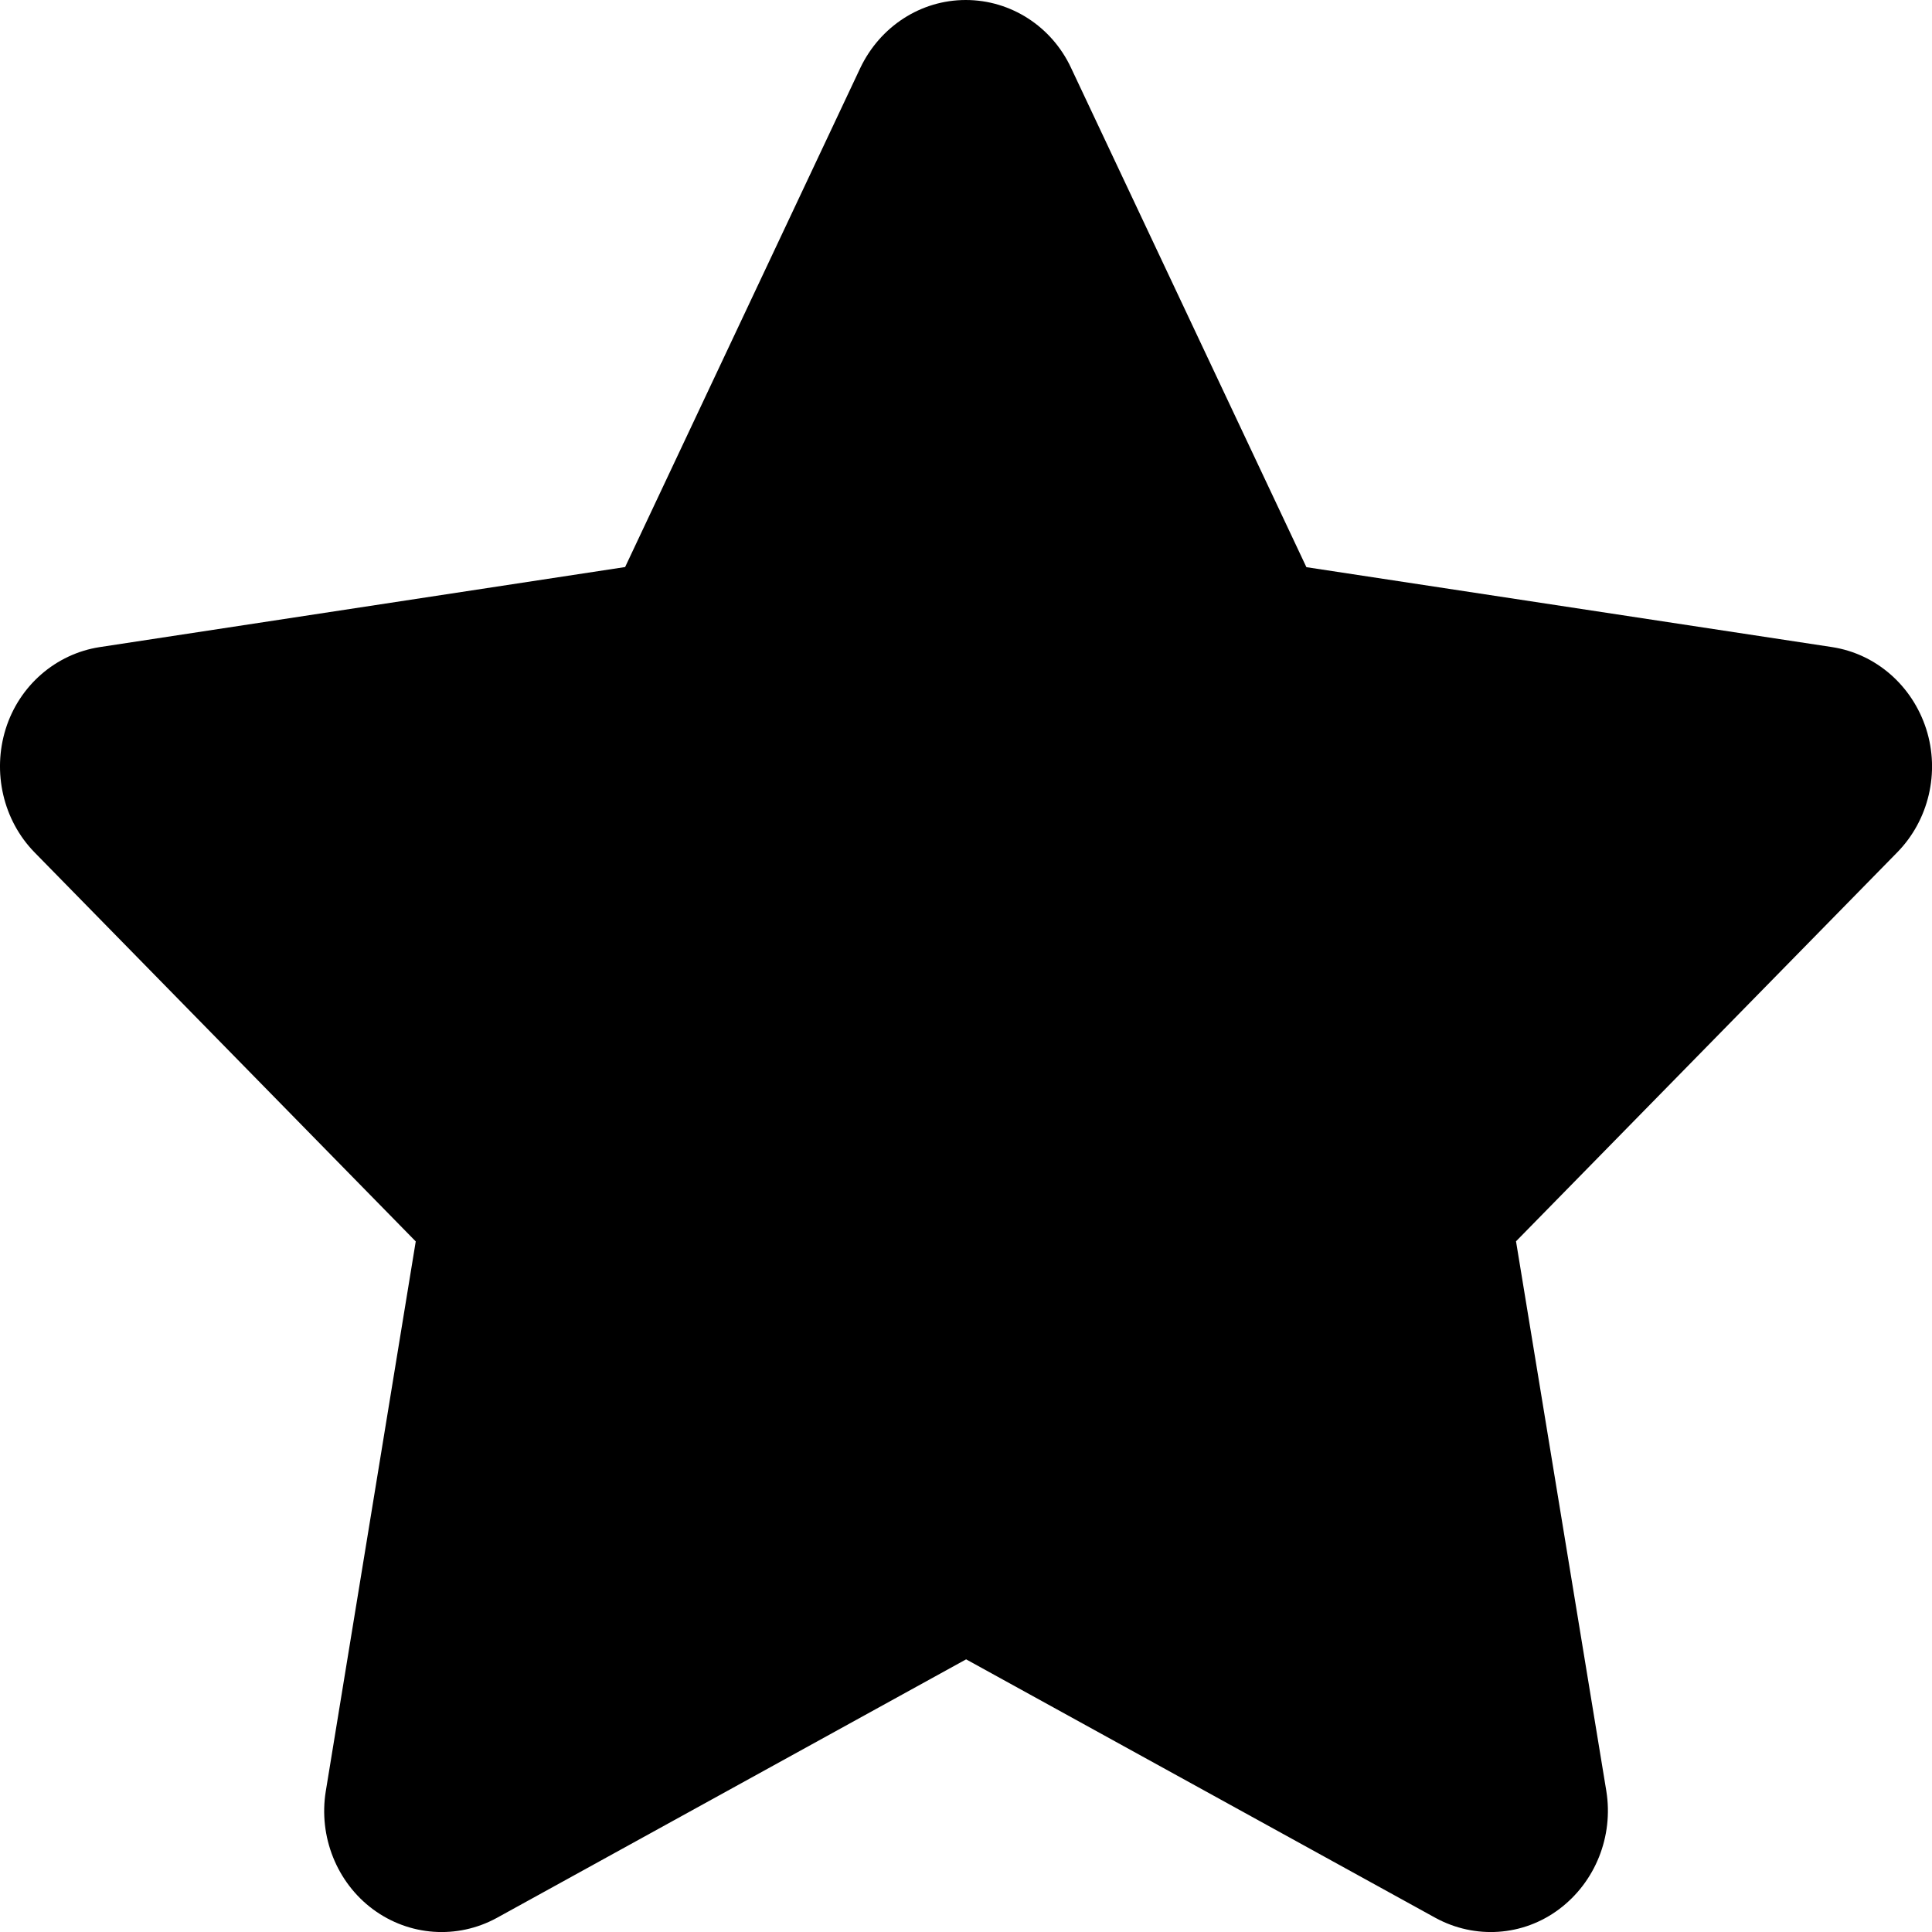 <?xml version="1.0" encoding="UTF-8" standalone="no"?>
<svg
   viewBox="0 0 16 16"
   version="1.1"
   id="svg184"
   sodipodi:docname="star-solid.svg"
   width="16"
   height="16"
   xmlns:inkscape="http://www.inkscape.org/namespaces/inkscape"
   xmlns:sodipodi="http://sodipodi.sourceforge.net/DTD/sodipodi-0.dtd"
   xmlns="http://www.w3.org/2000/svg"
   xmlns:svg="http://www.w3.org/2000/svg">
  <defs
     id="defs188" />
  <sodipodi:namedview
     id="namedview186"
     pagecolor="#ffffff"
     bordercolor="#000000"
     borderopacity="0.25"
     inkscape:showpageshadow="2"
     inkscape:pageopacity="0.0"
     inkscape:pagecheckerboard="0"
     inkscape:deskcolor="#d1d1d1"
     showgrid="false" />
  <!--!Font Awesome Free 6.5.1 by @fontawesome - https://fontawesome.com License - https://fontawesome.com/license/free Copyright 2024 Fonticons, Inc.-->
  <path
     d="M 8.87,0.562 C 8.71,0.219 8.371,0 7.998,0 7.625,0 7.289,0.219 7.125,0.562 L 5.177,4.696 0.826,5.359 c -0.364,0.056 -0.667,0.319 -0.779,0.678 -0.112,0.359 -0.021,0.756 0.239,1.022 l 3.157,3.222 -0.745,4.553 c -0.061,0.375 0.091,0.756 0.391,0.978 0.3,0.222 0.697,0.25 1.024,0.072 L 8.001,13.742 11.888,15.883 c 0.327,0.178 0.724,0.153 1.024,-0.072 0.3,-0.225 0.451,-0.603 0.391,-0.978 L 12.555,10.28 15.712,7.059 C 15.973,6.793 16.067,6.396 15.952,6.037 15.836,5.677 15.536,5.415 15.173,5.359 l -4.354,-0.662 z"
     id="path182"
     style="stroke-width:0.031"
     inkscape:export-filename="path182.svg"
     inkscape:export-xdpi="96"
     inkscape:export-ydpi="96" />
</svg>

